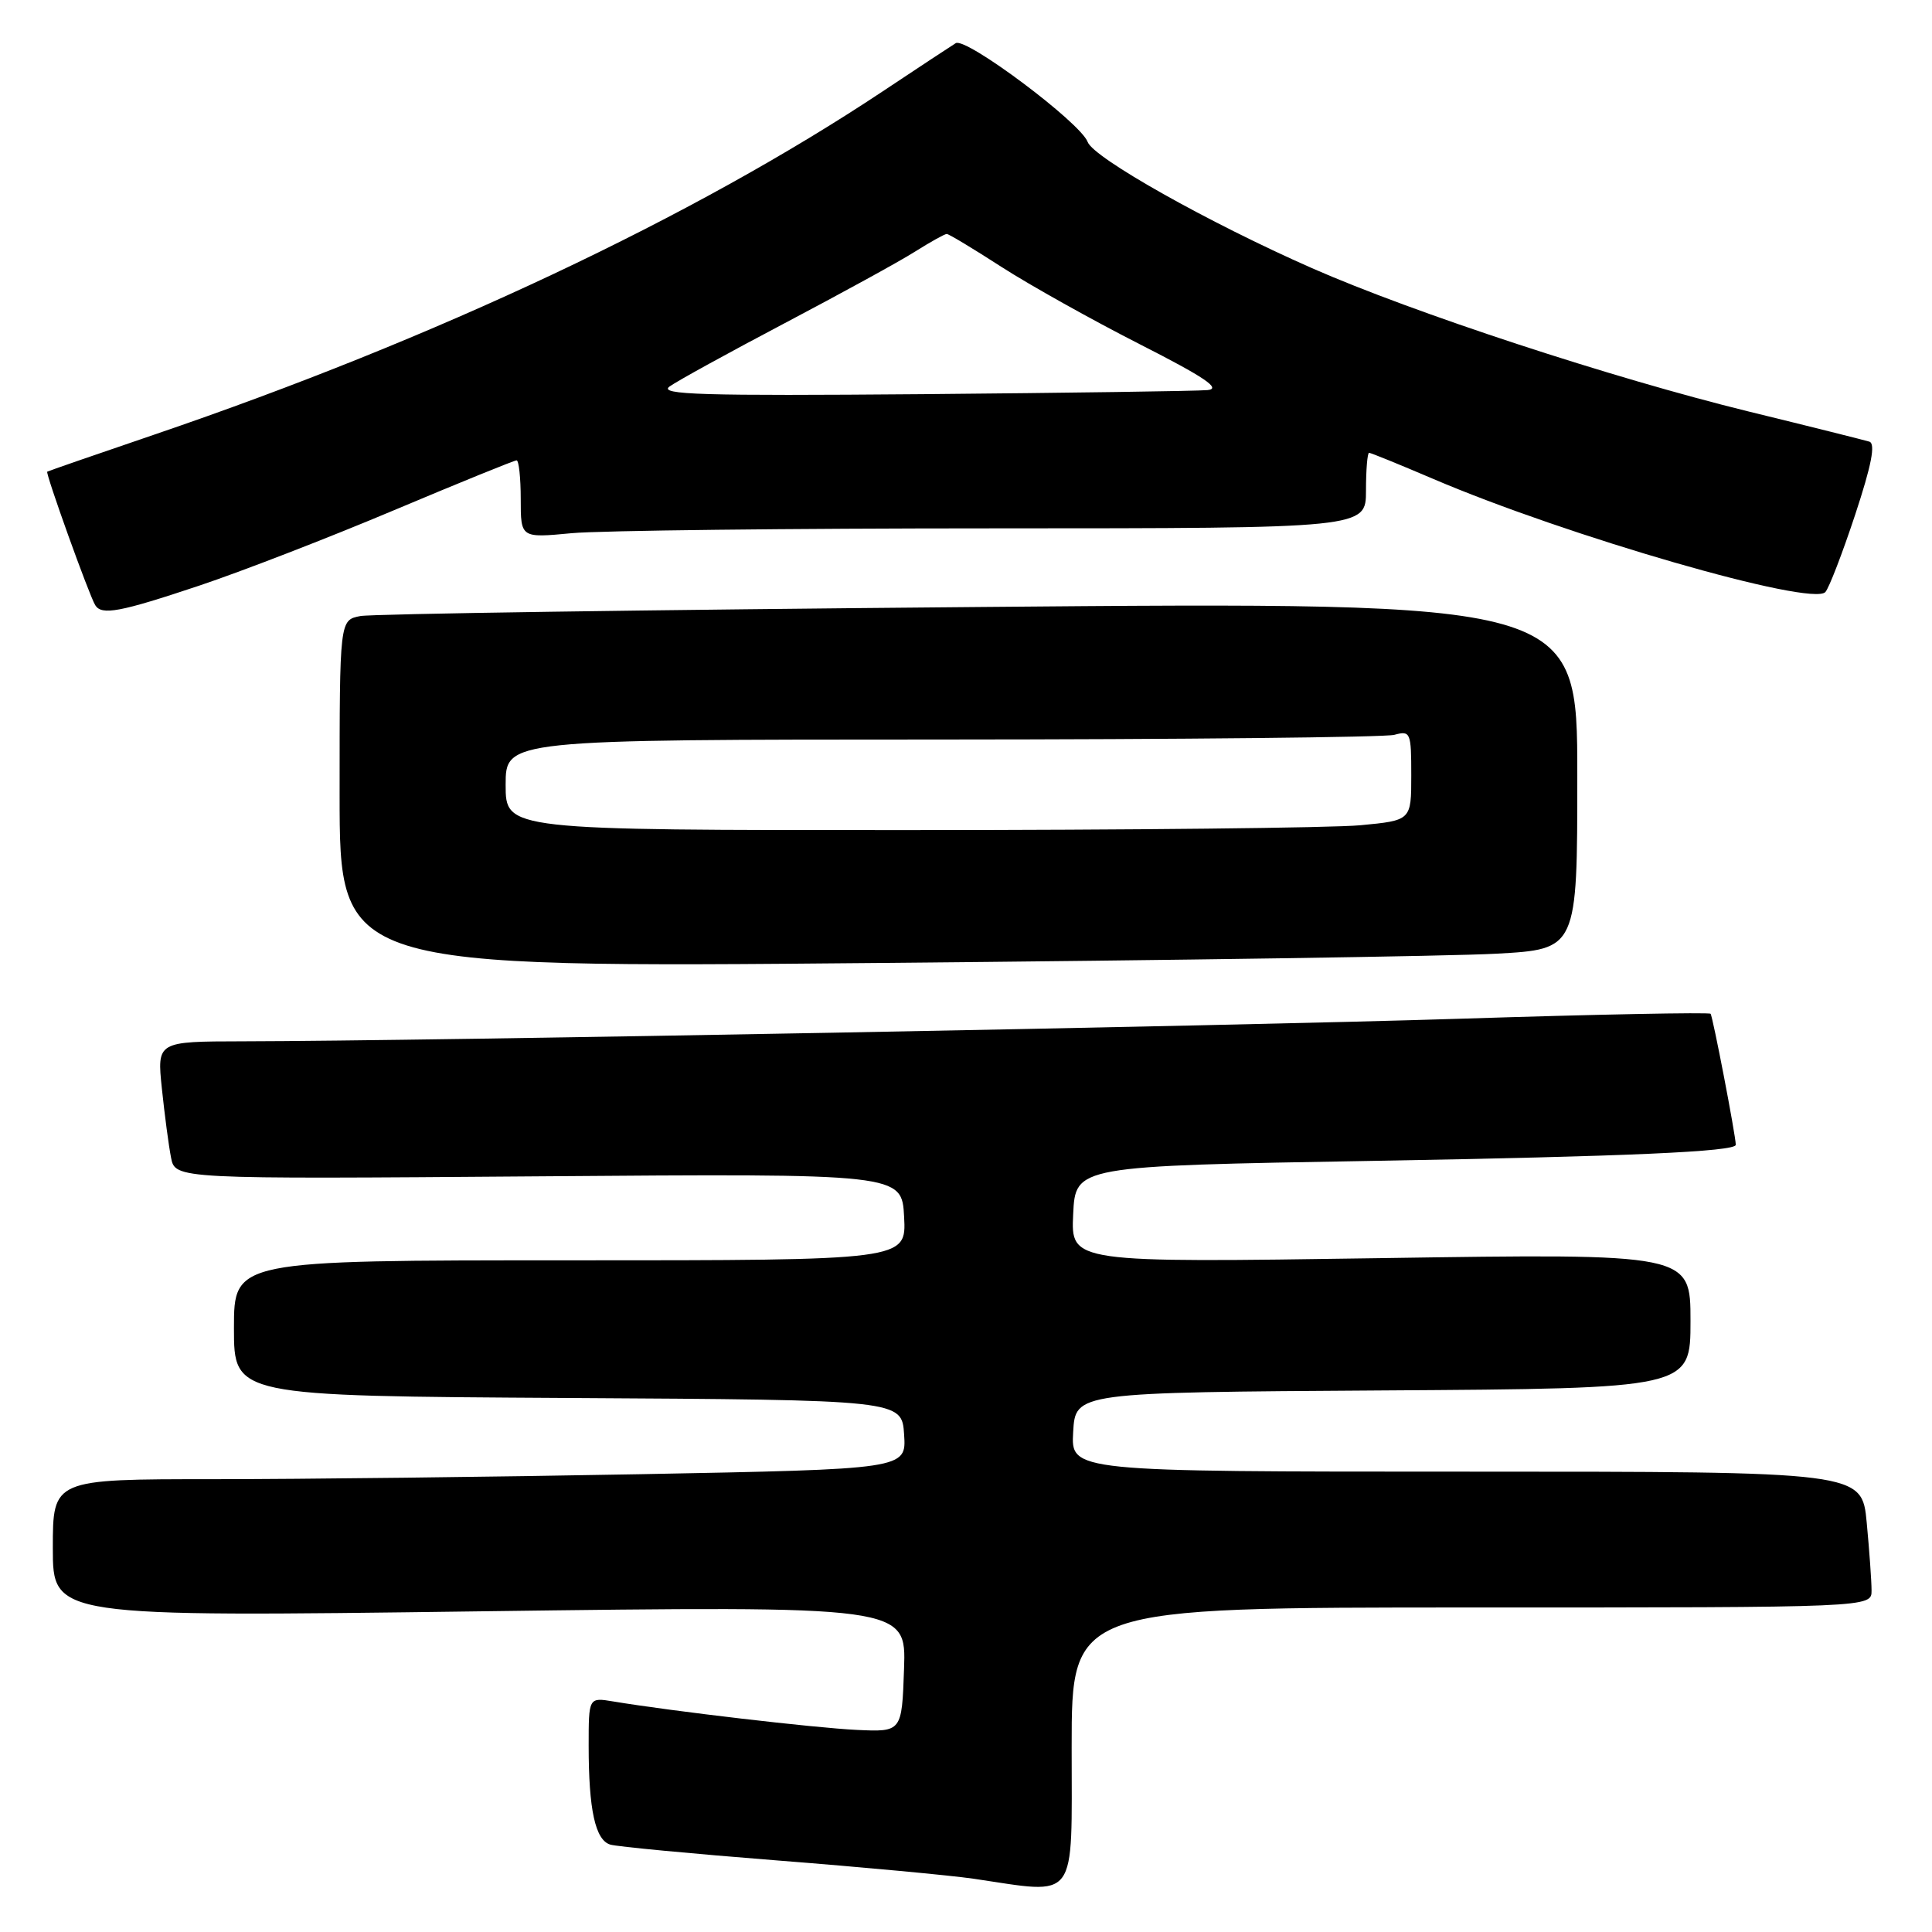 <?xml version="1.0" encoding="UTF-8" standalone="no"?>
<!DOCTYPE svg PUBLIC "-//W3C//DTD SVG 1.1//EN" "http://www.w3.org/Graphics/SVG/1.1/DTD/svg11.dtd" >
<svg xmlns="http://www.w3.org/2000/svg" xmlns:xlink="http://www.w3.org/1999/xlink" version="1.1" viewBox="0 0 256 256">
 <g >
 <path fill="currentColor"
d=" M 142.00 231.50 C 142.00 213.00 142.00 213.00 195.00 213.00 C 248.00 213.00 248.00 213.00 247.99 210.75 C 247.99 209.51 247.70 205.46 247.35 201.75 C 246.71 195.00 246.71 195.00 194.30 195.00 C 141.90 195.00 141.90 195.00 142.20 189.75 C 142.50 184.50 142.50 184.50 183.25 184.24 C 224.00 183.98 224.00 183.98 224.00 175.03 C 224.00 166.09 224.00 166.09 182.95 166.71 C 141.90 167.32 141.90 167.32 142.20 160.91 C 142.50 154.50 142.50 154.50 182.00 153.82 C 215.51 153.24 230.01 152.60 230.00 151.69 C 229.99 150.46 226.94 134.61 226.66 134.33 C 226.45 134.12 211.48 134.41 193.39 134.99 C 162.25 135.98 56.62 137.94 32.15 137.98 C 20.80 138.00 20.80 138.00 21.45 144.25 C 21.81 147.69 22.35 151.79 22.66 153.37 C 23.21 156.24 23.21 156.24 71.36 155.87 C 119.50 155.50 119.50 155.50 119.80 161.25 C 120.10 167.00 120.10 167.00 75.55 167.00 C 31.00 167.00 31.00 167.00 31.00 175.99 C 31.00 184.98 31.00 184.98 75.25 185.24 C 119.50 185.50 119.50 185.50 119.80 190.09 C 120.10 194.67 120.10 194.67 84.80 195.34 C 65.38 195.70 39.94 196.00 28.25 196.00 C 7.00 196.00 7.00 196.00 7.00 205.13 C 7.00 214.26 7.00 214.26 63.54 213.51 C 120.08 212.77 120.08 212.77 119.79 221.13 C 119.50 229.50 119.50 229.50 113.50 229.22 C 107.99 228.96 88.99 226.74 81.25 225.45 C 78.00 224.91 78.00 224.91 78.00 231.33 C 78.00 239.82 78.88 243.83 80.87 244.42 C 81.77 244.69 91.72 245.63 103.00 246.52 C 114.28 247.40 125.97 248.50 129.00 248.94 C 142.97 251.00 142.00 252.29 142.00 231.50 Z  M 198.25 126.37 C 209.00 125.78 209.00 125.78 209.00 102.77 C 209.00 79.75 209.00 79.75 129.75 80.43 C 86.16 80.80 49.26 81.34 47.75 81.63 C 45.00 82.16 45.00 82.16 45.00 105.20 C 45.00 128.24 45.00 128.24 116.25 127.60 C 155.44 127.25 192.34 126.70 198.25 126.37 Z  M 26.37 77.61 C 31.94 75.75 43.57 71.25 52.20 67.61 C 60.84 63.97 68.15 61.00 68.45 61.00 C 68.75 61.00 69.00 63.32 69.00 66.14 C 69.00 71.29 69.00 71.29 75.75 70.65 C 79.46 70.30 104.66 70.01 131.75 70.01 C 181.00 70.00 181.00 70.00 181.00 65.00 C 181.00 62.25 181.19 60.00 181.41 60.00 C 181.64 60.00 185.42 61.54 189.82 63.42 C 207.61 71.04 240.08 80.41 241.87 78.45 C 242.35 77.93 244.13 73.31 245.82 68.20 C 247.99 61.63 248.54 58.79 247.70 58.52 C 247.04 58.32 239.83 56.51 231.68 54.52 C 213.62 50.09 187.32 41.46 173.84 35.53 C 160.15 29.50 144.91 20.93 144.12 18.81 C 143.18 16.25 127.99 4.89 126.64 5.72 C 126.01 6.11 121.67 8.97 117.00 12.08 C 91.94 28.75 57.70 44.89 20.50 57.57 C 12.80 60.19 6.39 62.41 6.26 62.50 C 5.99 62.67 11.82 78.91 12.62 80.19 C 13.47 81.57 15.90 81.11 26.37 77.61 Z  M 67.00 104.00 C 67.00 98.00 67.00 98.00 124.75 97.99 C 156.51 97.98 183.51 97.70 184.75 97.37 C 186.90 96.79 187.00 97.03 187.00 102.74 C 187.00 108.71 187.00 108.71 180.25 109.35 C 176.54 109.70 149.54 109.99 120.25 109.99 C 67.00 110.00 67.00 110.00 67.00 104.00 Z  M 88.71 51.22 C 89.70 50.50 96.58 46.72 104.00 42.81 C 111.42 38.90 119.18 34.65 121.23 33.35 C 123.28 32.06 125.18 31.00 125.45 31.00 C 125.72 31.00 128.99 32.97 132.72 35.38 C 136.45 37.78 144.68 42.38 151.00 45.60 C 159.67 50.01 161.88 51.51 160.00 51.69 C 158.62 51.82 141.62 52.06 122.21 52.23 C 92.99 52.47 87.24 52.30 88.71 51.22 Z "/>
</g>
</svg>